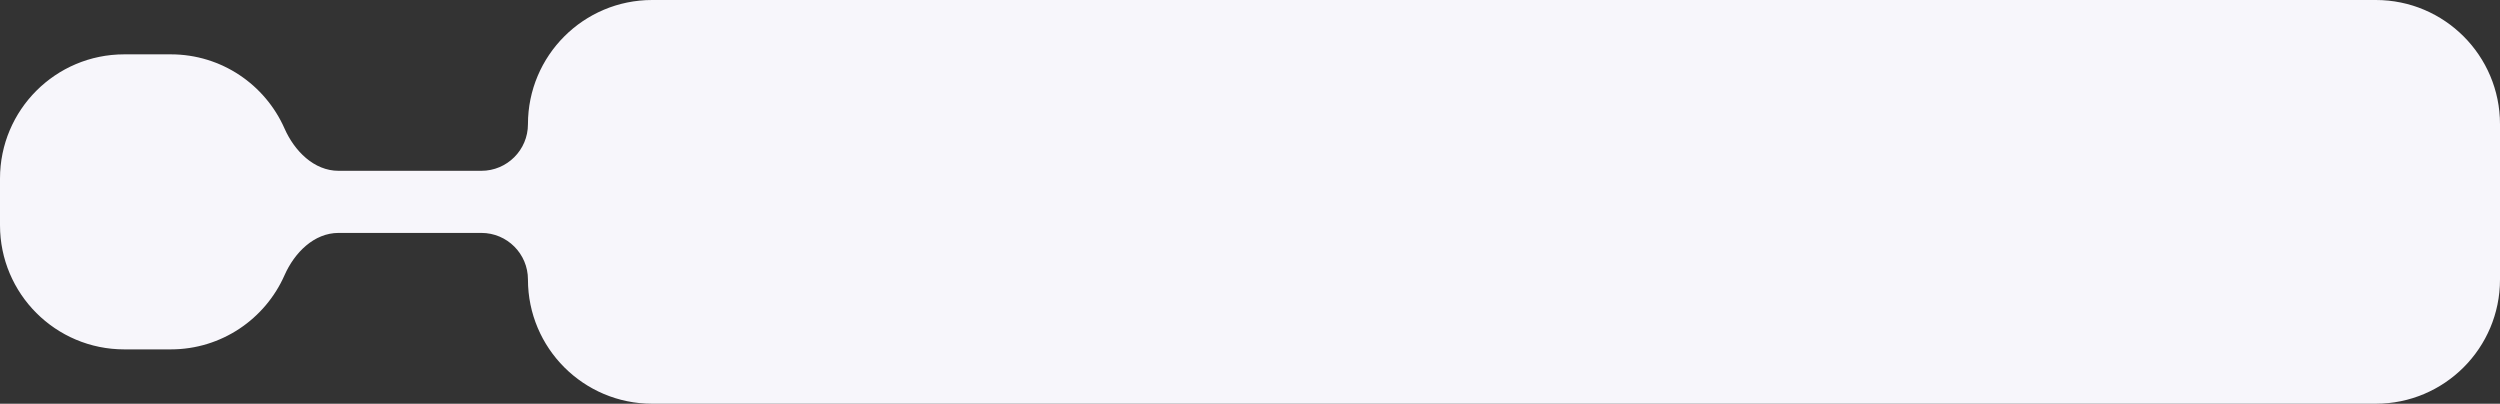<svg width="322" height="52" viewBox="0 0 322 52" fill="none" xmlns="http://www.w3.org/2000/svg">
<rect x="0" y="0" width="322" height="52" fill="#333333" stroke="none"/>
<path d="M84 0C75.163 0 68 7.163 68 16C68 19.314 65.314 22 62 22H43.609C40.439 22 37.923 19.446 36.644 16.546C34.163 10.924 28.54 7 22 7H16C7.163 7 0 14.163 0 23V29C0 37.837 7.163 45 16 45H22C28.54 45 34.163 41.076 36.644 35.454C37.923 32.554 40.439 30 43.609 30H62C65.314 30 68 32.686 68 36C68 44.837 75.163 52 84 52H306C314.837 52 322 44.837 322 36V16C322 7.163 314.837 0 306 0H84Z" fill="#F7F6FB"/>
</svg>
